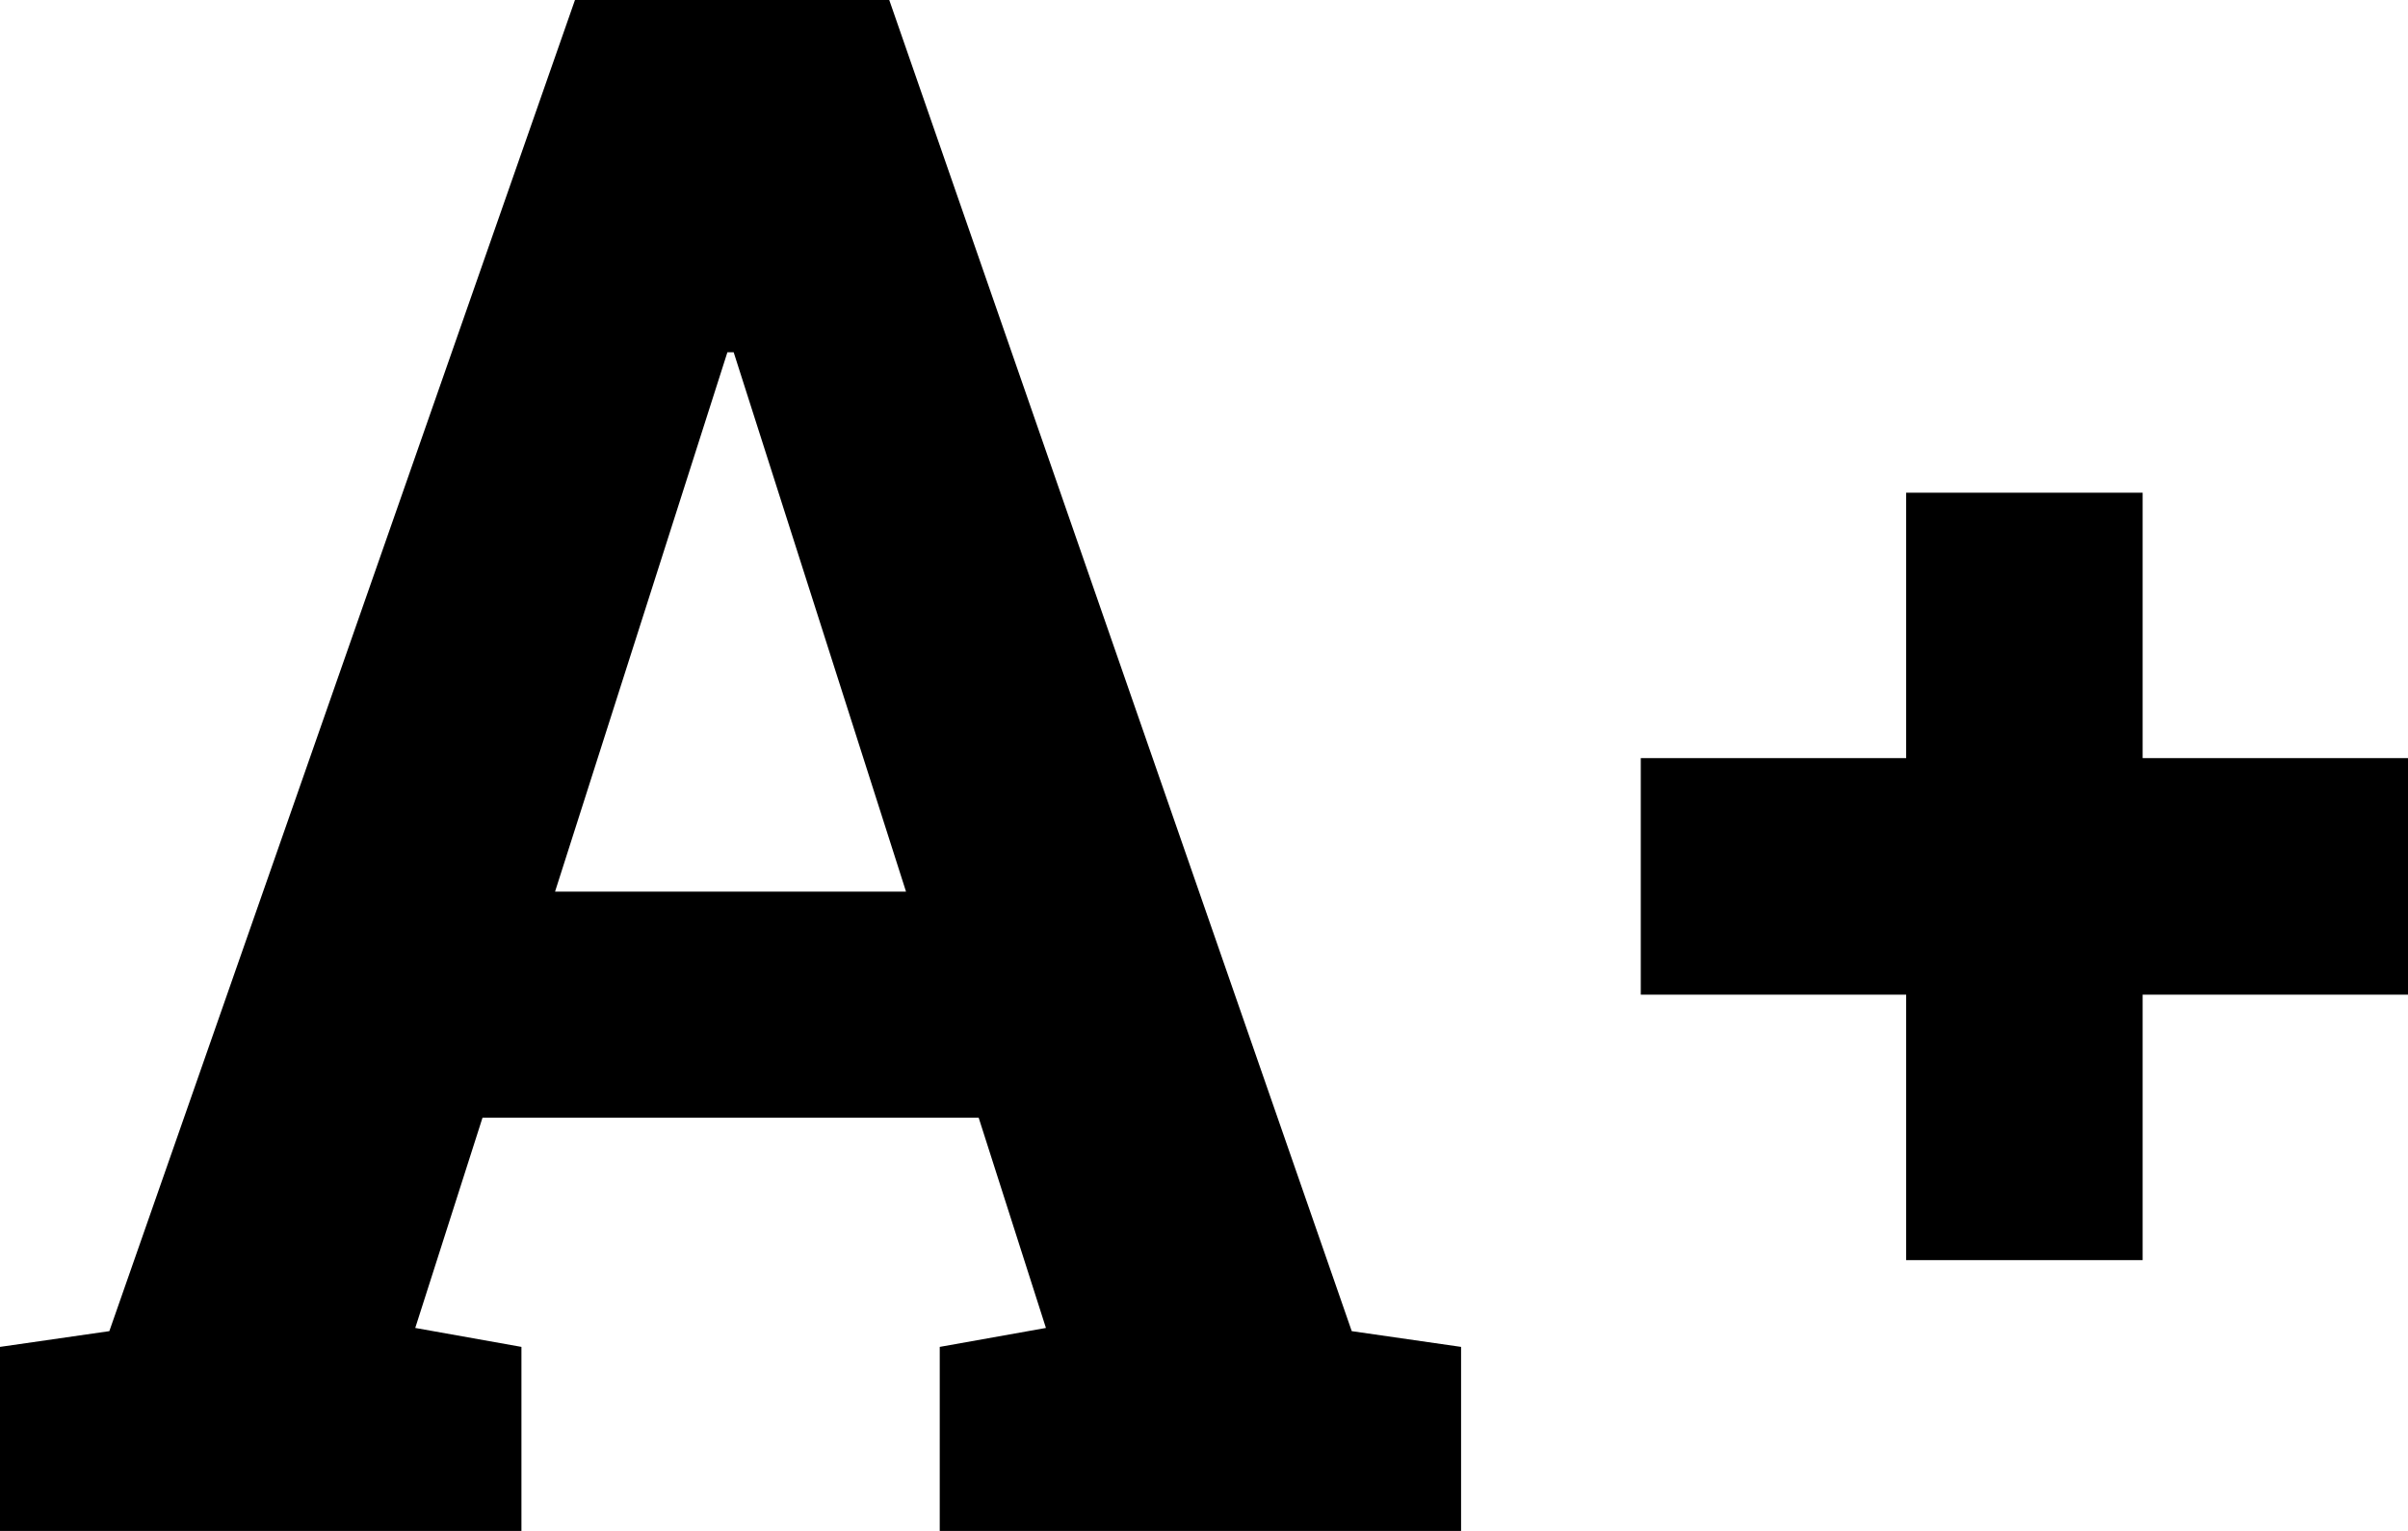 <?xml version="1.0" encoding="utf-8"?>
<!-- Generator: Adobe Illustrator 18.1.1, SVG Export Plug-In . SVG Version: 6.00 Build 0)  -->
<svg version="1.1" id="Ebene_2" xmlns="http://www.w3.org/2000/svg" xmlns:xlink="http://www.w3.org/1999/xlink" x="0px" y="0px" viewBox="-455 265.897 48.937 31.103"
	 enable-background="new -455 265.897 48.937 31.103" xml:space="preserve">
<g>
	<path d="M-436.928,265.897h-6.387l-9.463,27.044L-455,293.261V297h10.597v-3.739
		l-2.158-0.385l1.367-4.272h10.083l1.367,4.272l-2.158,0.385V297h10.595v-3.739
		l-2.222-0.32L-436.928,265.897z M-443.72,284.012l3.503-10.959h0.127l3.503,10.959
		H-443.72z"/>
	<polygon points="-406.063,281.299 -411.456,281.299 -411.456,275.907 
		-416.262,275.907 -416.262,281.299 -421.655,281.299 -421.655,286.105 -416.262,286.105 
		-416.262,291.498 -411.456,291.498 -411.456,286.105 -406.063,286.105 	"/>
</g>
</svg>

